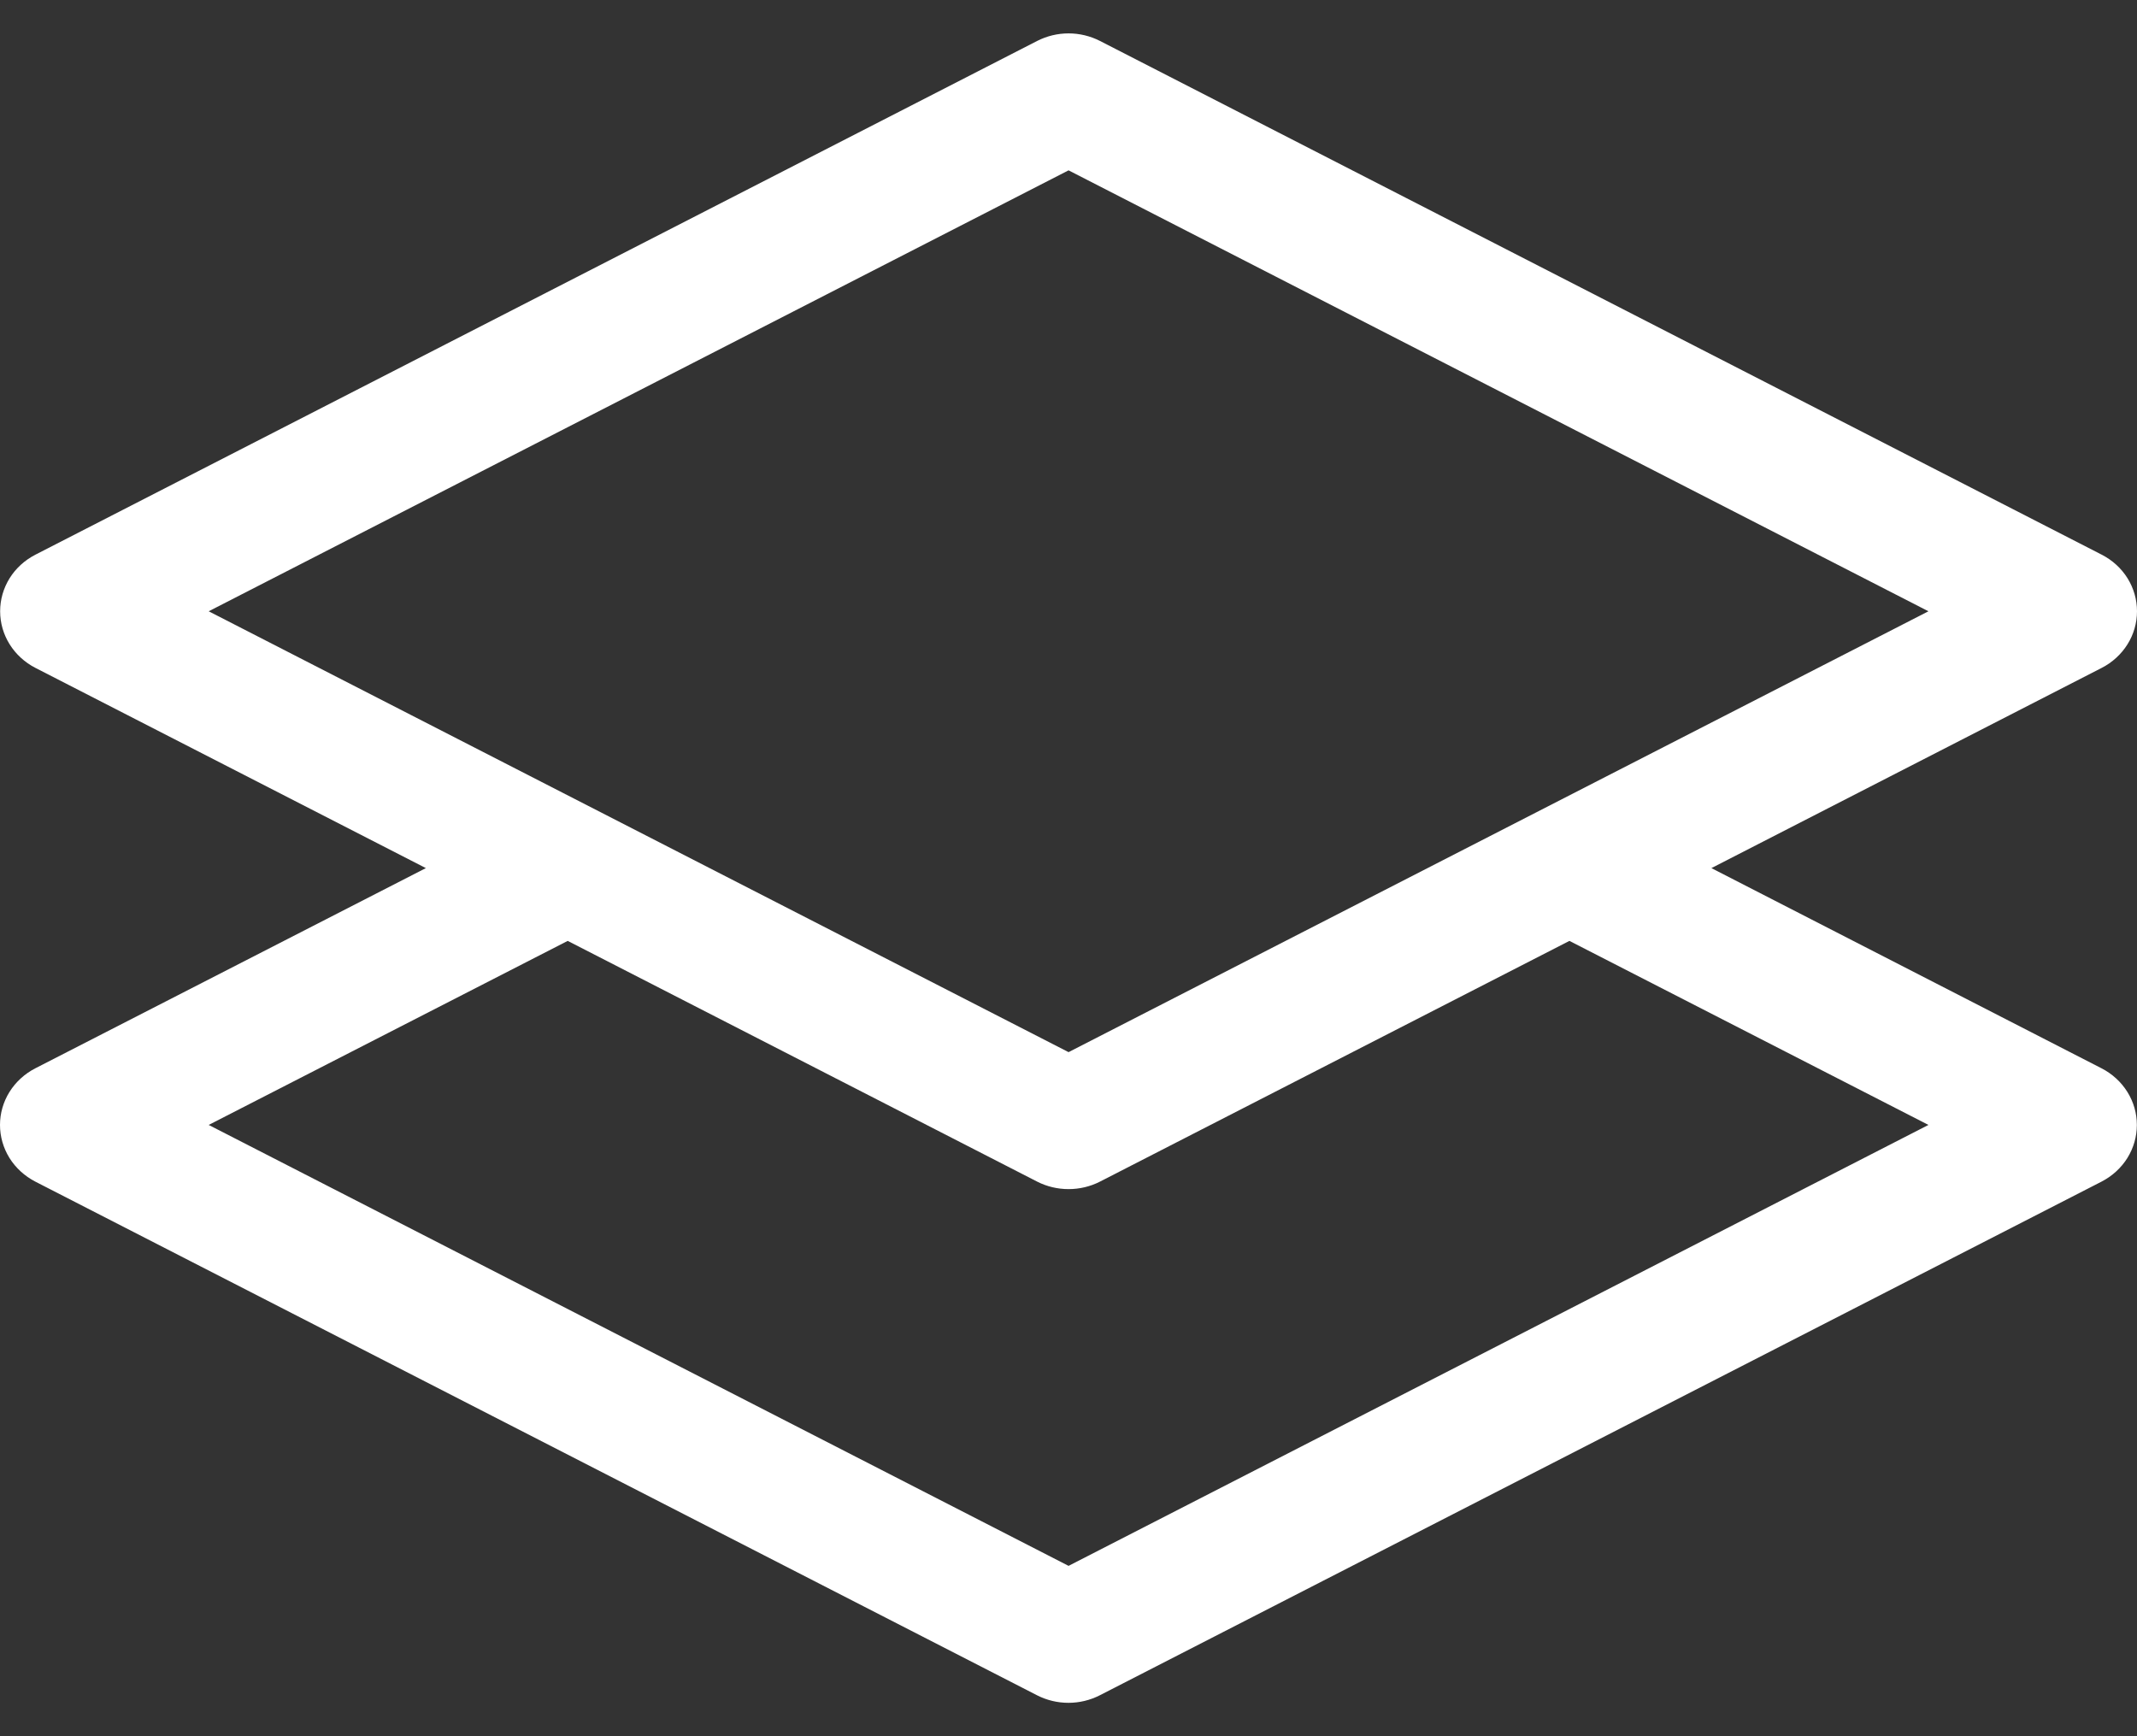 <svg width="32" height="26" viewBox="0 0 32 26" fill="none" xmlns="http://www.w3.org/2000/svg">
<rect x="0" y="0" width="32" height="26" fill="#333333" stroke="none"/>
<path d="M16.471 0.613C16.326 0.539 16.165 0.5 16.001 0.5C15.837 0.5 15.676 0.539 15.531 0.613L0.531 8.306C0.371 8.388 0.237 8.51 0.144 8.659C0.051 8.809 0.002 8.979 0.002 9.154C0.002 9.328 0.051 9.499 0.144 9.648C0.237 9.797 0.371 9.92 0.531 10.002L6.377 13L0.529 15.998C0.369 16.08 0.235 16.203 0.142 16.352C0.049 16.501 0 16.672 0 16.846C0 17.02 0.049 17.191 0.142 17.341C0.235 17.49 0.369 17.612 0.529 17.695L15.529 25.387C15.674 25.461 15.835 25.5 15.999 25.5C16.163 25.5 16.324 25.461 16.469 25.387L31.469 17.695C31.629 17.612 31.763 17.49 31.856 17.341C31.949 17.191 31.998 17.02 31.998 16.846C31.998 16.672 31.949 16.501 31.856 16.352C31.763 16.203 31.629 16.08 31.469 15.998L25.627 13L31.471 10.002C31.631 9.92 31.765 9.797 31.858 9.648C31.951 9.499 32 9.328 32 9.154C32 8.979 31.951 8.809 31.858 8.659C31.765 8.51 31.631 8.388 31.471 8.306L16.471 0.613ZM23.501 14.09L28.877 16.846L16.001 23.449L3.125 16.846L8.501 14.09L15.531 17.695C15.676 17.769 15.837 17.807 16.001 17.807C16.165 17.807 16.326 17.769 16.471 17.695L23.501 14.09ZM16.001 15.756L3.125 9.154L16.001 2.551L28.877 9.154L16.001 15.756Z" fill="white"/>
</svg>
